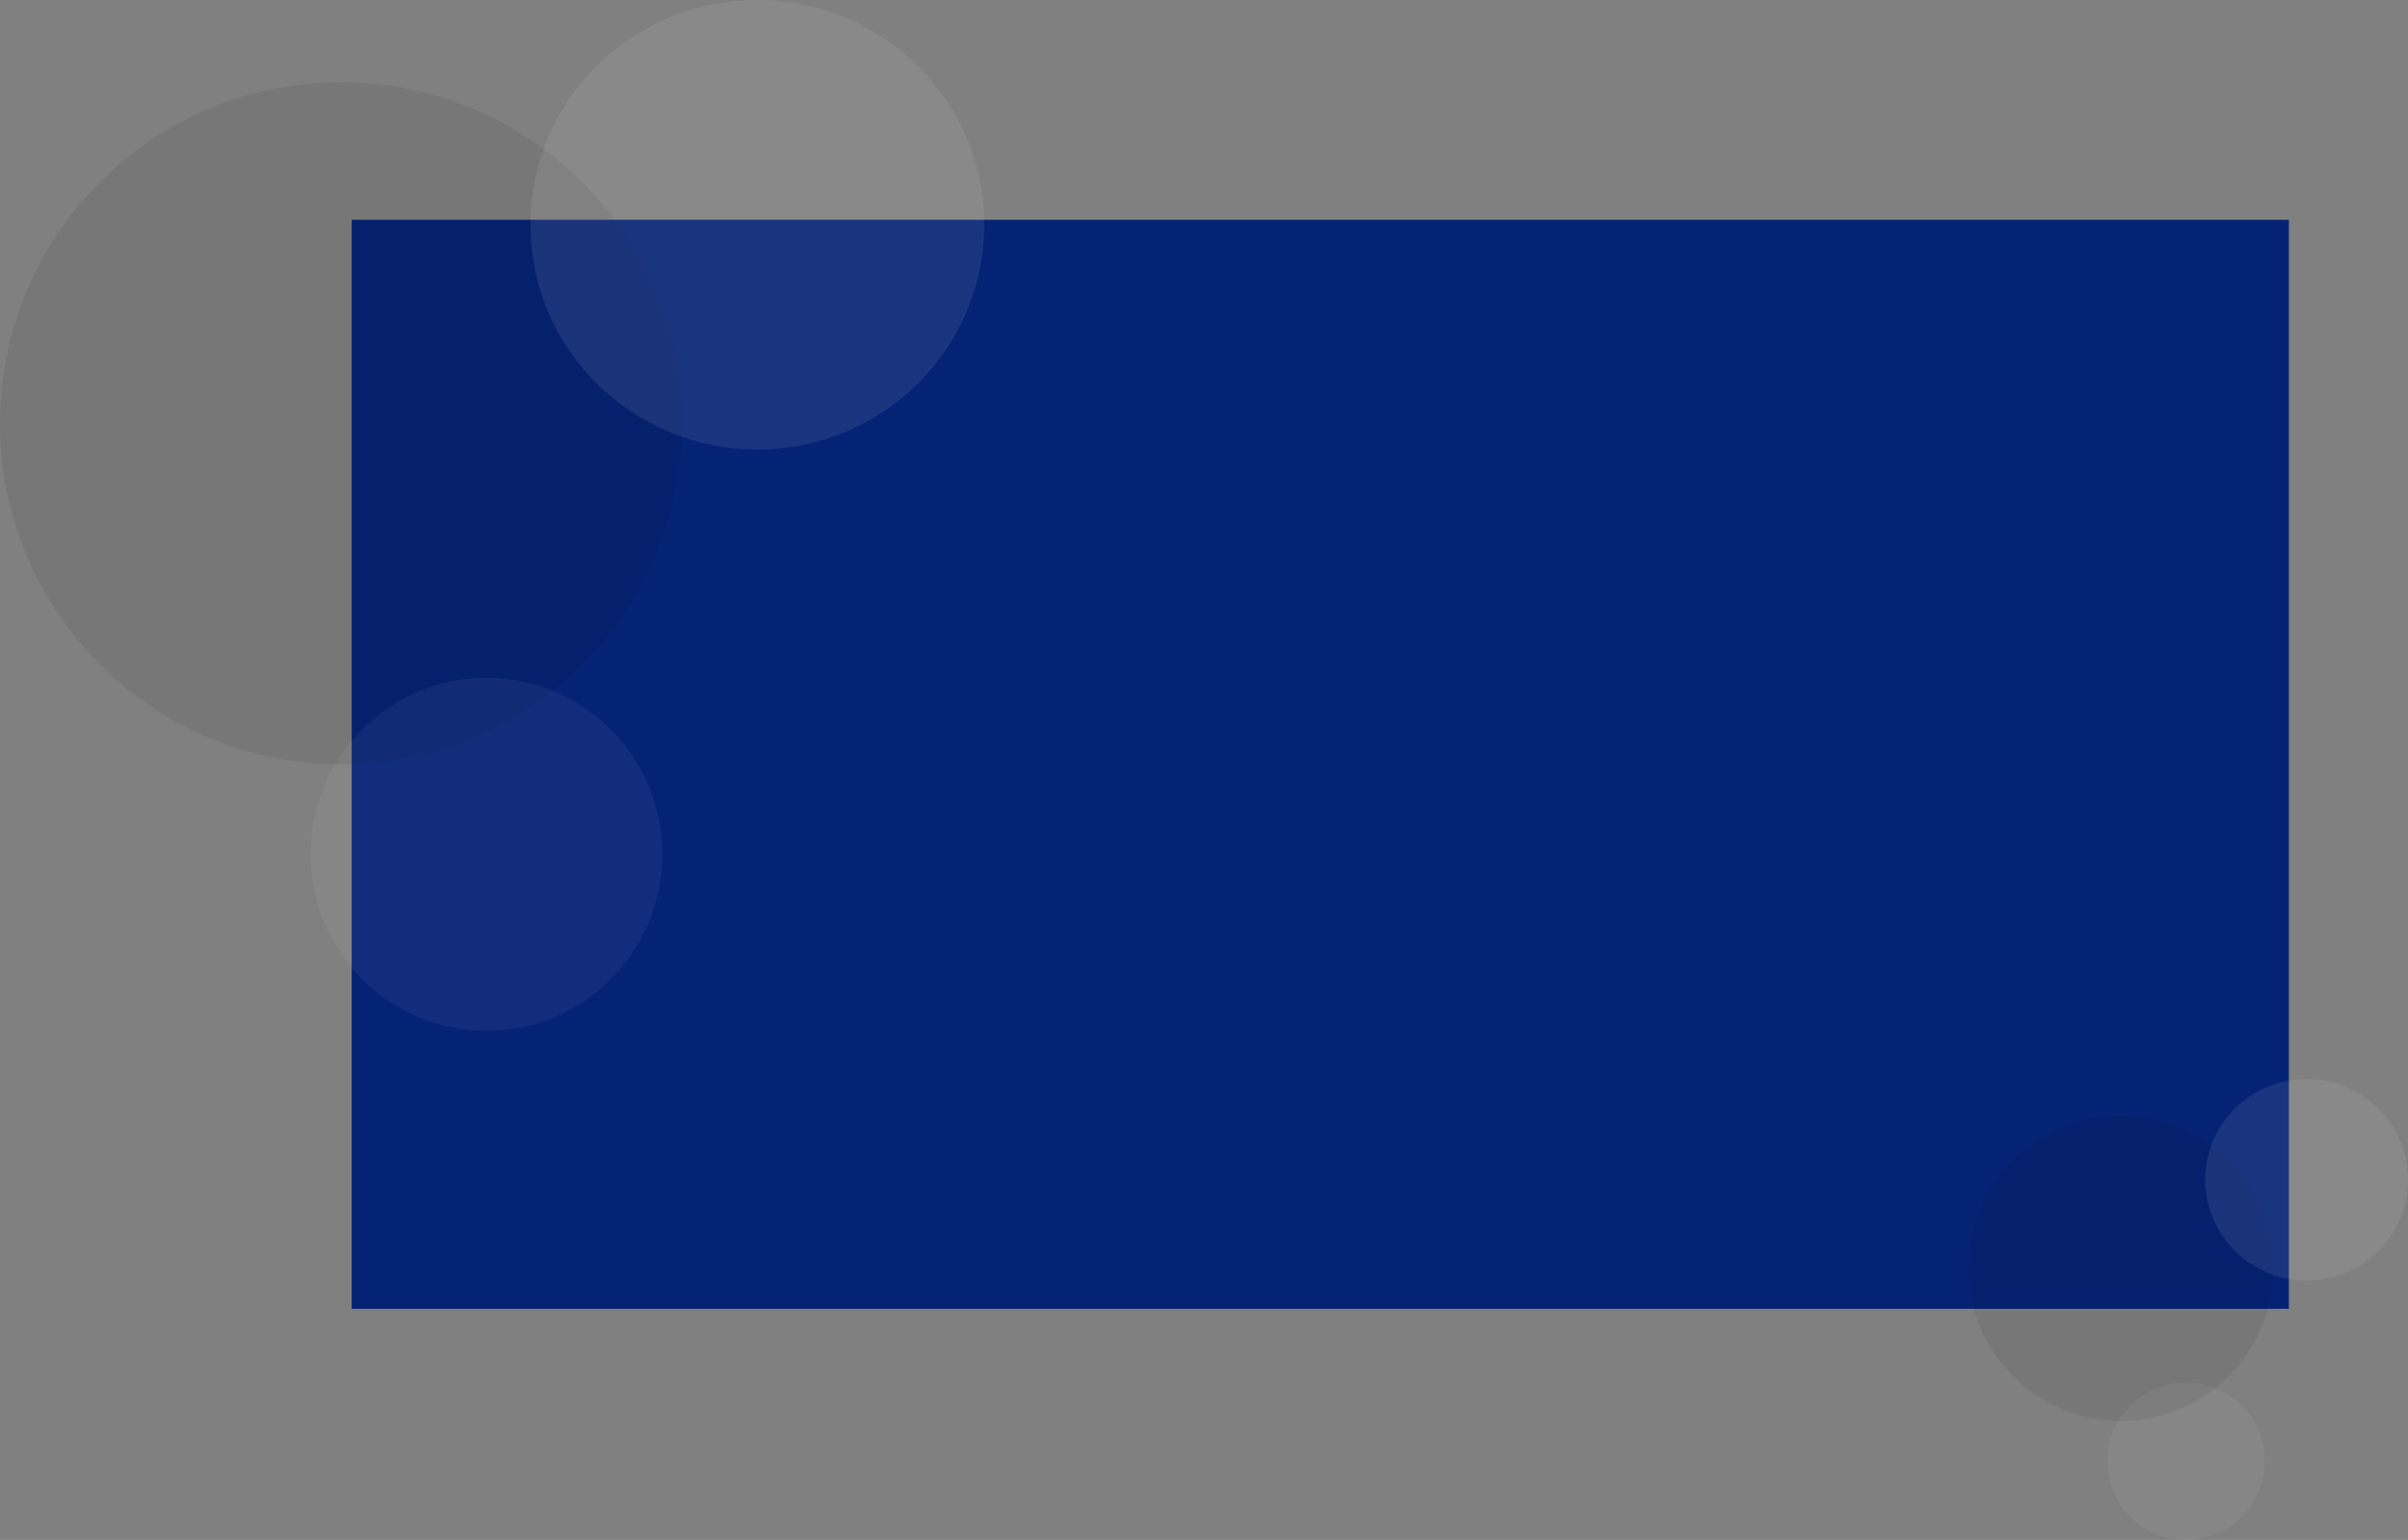 <svg xmlns="http://www.w3.org/2000/svg" width="1698" height="1086" viewBox="0 0 1698 1086">
  <rect x="0" y="0" width="1698" height="1086" fill="#808080" stroke="none"/>
  <g id="Groupe_609" data-name="Groupe 609" transform="translate(248 155)">
    <rect id="Rectangle_389" data-name="Rectangle 389" width="1366" height="768" fill="#052375"/>
    <g id="Groupe_578" data-name="Groupe 578" transform="translate(-248.43 -115.482)">
      <circle id="Ellipse_112" data-name="Ellipse 112" cx="240.5" cy="240.5" r="240.5" transform="translate(0.43 18.482)" opacity="0.07"/>
      <ellipse id="Ellipse_113" data-name="Ellipse 113" cx="160" cy="158.5" rx="160" ry="158.5" transform="translate(374.43 -39.518)" fill="#e9effb" opacity="0.09"/>
      <ellipse id="Ellipse_114" data-name="Ellipse 114" cx="124" cy="124.5" rx="124" ry="124.5" transform="translate(219.43 438.482)" fill="#fff" opacity="0.05"/>
    </g>
    <g id="Groupe_608" data-name="Groupe 608" transform="translate(1139.57 645.644)">
      <circle id="Ellipse_112-2" data-name="Ellipse 112" cx="107.5" cy="107.5" r="107.5" transform="translate(0.43 -13.644)" opacity="0.07"/>
      <ellipse id="Ellipse_113-2" data-name="Ellipse 113" cx="71.5" cy="71" rx="71.5" ry="71" transform="translate(167.43 -39.644)" fill="#e9effb" opacity="0.09"/>
      <circle id="Ellipse_114-2" data-name="Ellipse 114" cx="55.5" cy="55.5" r="55.5" transform="translate(98.43 174.356)" fill="#fff" opacity="0.05"/>
    </g>
  </g>
</svg>
